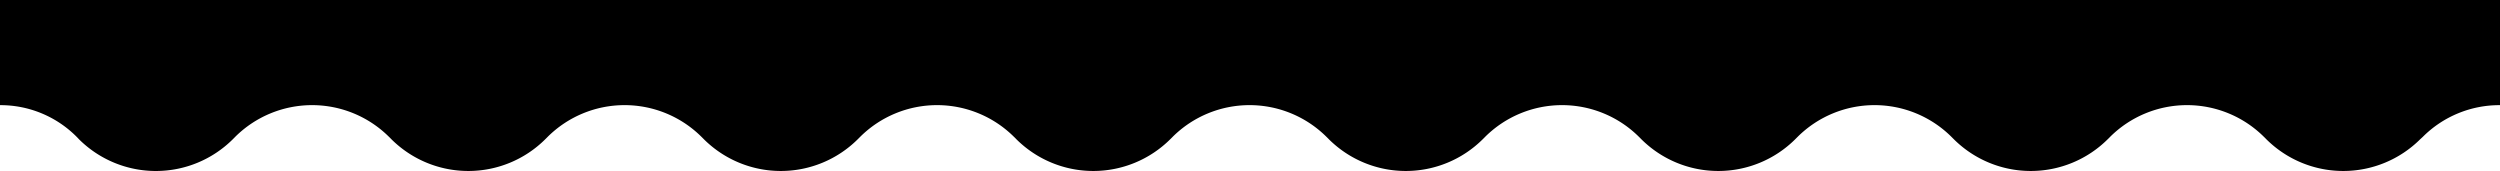<svg class="waves" viewBox="0 0 1149 78.6" preserveAspectRation="none"><path d="M180,347v48.33a49.32,49.32,0,0,1,35.26,14.58l1.05,1.1A50.12,50.12,0,0,0,287,411l1.09-1.1a50.14,50.14,0,0,1,70.7,0l1.1,1.1a50.15,50.15,0,0,0,70.71,0l1.1-1.1a50.15,50.15,0,0,1,70.71,0l1.1,1.1a50.15,50.15,0,0,0,70.71,0l1.1-1.1a50.15,50.15,0,0,1,70.71,0l1.1,1.1a50.15,50.15,0,0,0,70.71,0l1.1-1.1a50.15,50.15,0,0,1,70.71,0l1.1,1.1a50.15,50.15,0,0,0,70.71,0l1.1-1.1a50.15,50.15,0,0,1,70.71,0l1.1,1.1a50.15,50.15,0,0,0,70.71,0l1.1-1.1a50.15,50.15,0,0,1,70.71,0l1.1,1.1a50.15,50.15,0,0,0,70.71,0l1.1-1.1a50.15,50.15,0,0,1,70.71,0l1.1,1.1a50.15,50.15,0,0,0,70.71,0l1.2-1.1A49.75,49.75,0,0,1,1329,395.33V347H180Z" transform="translate(-180 -347)"/></svg>